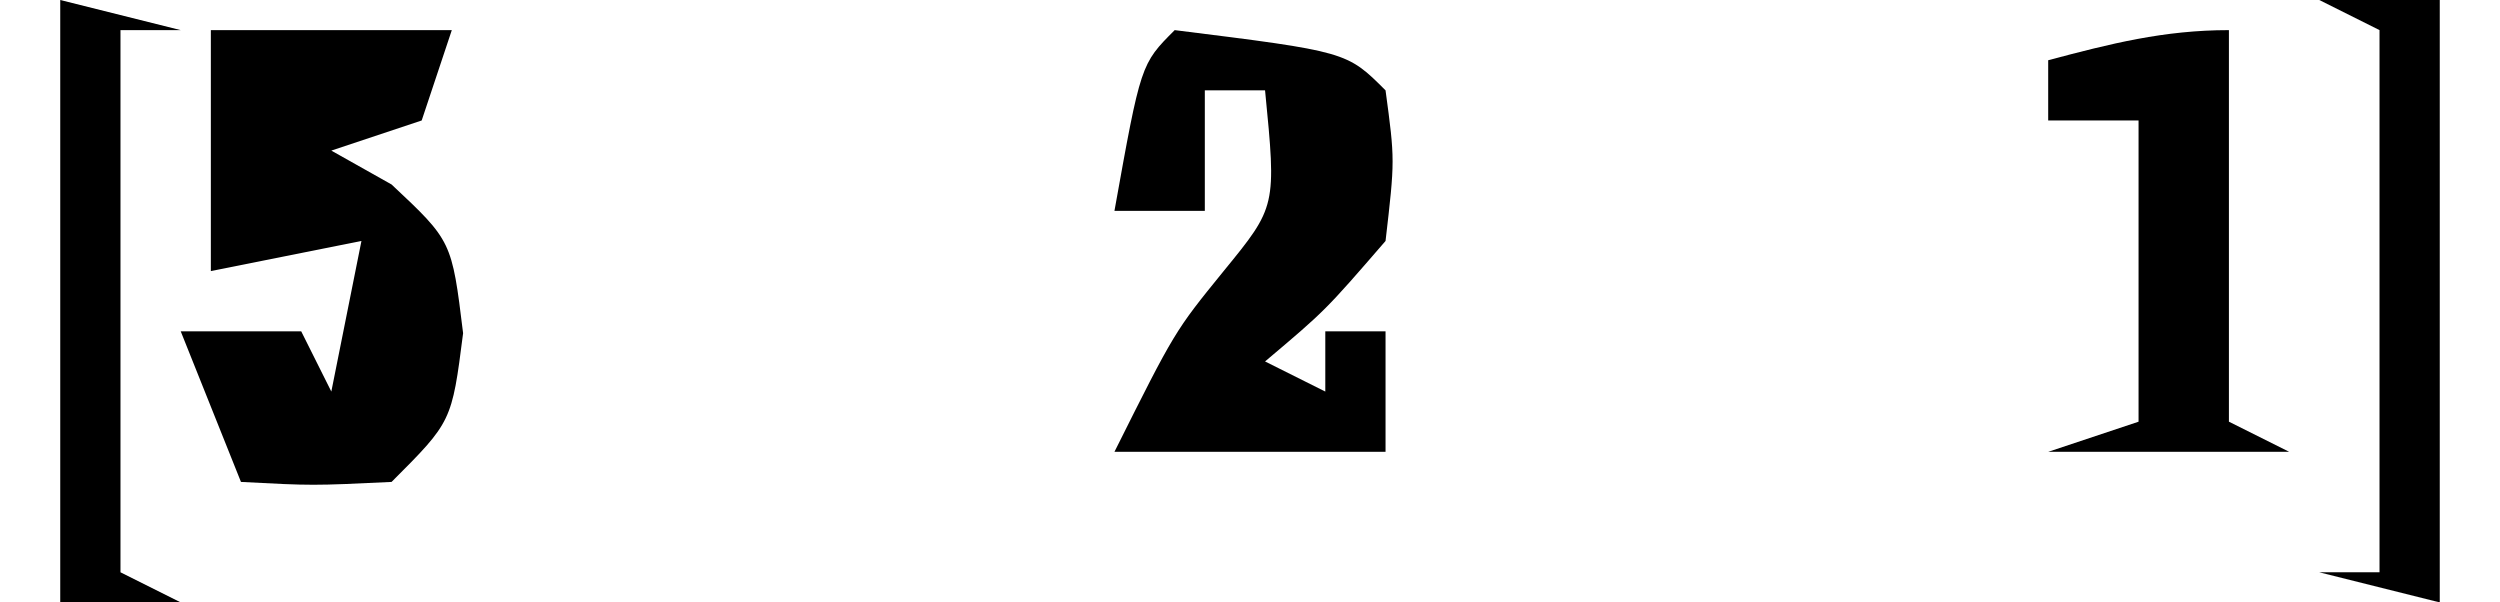 <?xml version="1.0" encoding="UTF-8"?>
<svg version="1.1" xmlns="http://www.w3.org/2000/svg" width="83" height="20">
<path d="M0 0 C2.64 0 5.28 0 8 0 C7.67 0.99 7.34 1.98 7 3 C6.01 3.33 5.02 3.66 4 4 C4.66 4.371 5.32 4.742 6 5.125 C8 7 8 7 8.375 10.062 C8 13 8 13 6 15 C3.375 15.125 3.375 15.125 1 15 C0.34 13.35 -0.32 11.7 -1 10 C0.32 10 1.64 10 3 10 C3.33 10.66 3.66 11.32 4 12 C4.33 10.35 4.66 8.7 5 7 C3.35 7.33 1.7 7.66 0 8 C0 5.36 0 2.72 0 0 Z " fill="#000000" transform="translate(7,1)"/>
<path d="M0 0 C5.714 0.714 5.714 0.714 7 2 C7.312 4.312 7.312 4.312 7 7 C5 9.312 5 9.312 3 11 C3.66 11.33 4.32 11.66 5 12 C5 11.34 5 10.68 5 10 C5.66 10 6.32 10 7 10 C7 11.32 7 12.64 7 14 C4.03 14 1.06 14 -2 14 C0 10 0 10 1.625 8 C3.378 5.855 3.378 5.855 3 2 C2.34 2 1.68 2 1 2 C1 3.32 1 4.64 1 6 C0.01 6 -0.98 6 -2 6 C-1.125 1.125 -1.125 1.125 0 0 Z " fill="#000000" transform="translate(39,1)"/>
<path d="M0 0 C0 4.29 0 8.58 0 13 C0.66 13.33 1.32 13.66 2 14 C-0.64 14 -3.28 14 -6 14 C-5.01 13.67 -4.02 13.34 -3 13 C-3 9.7 -3 6.4 -3 3 C-3.99 3 -4.98 3 -6 3 C-6 2.34 -6 1.68 -6 1 C-3.924 0.447 -2.156 0 0 0 Z " fill="#000000" transform="translate(74,1)"/>
<path d="M0 0 C1.32 0 2.64 0 4 0 C4 6.6 4 13.2 4 20 C2.68 19.67 1.36 19.34 0 19 C0.66 19 1.32 19 2 19 C2 13.06 2 7.12 2 1 C1.34 0.67 0.68 0.34 0 0 Z " fill="#000000" transform="translate(77,0)"/>
<path d="M0 0 C1.32 0.33 2.64 0.66 4 1 C3.34 1 2.68 1 2 1 C2 6.94 2 12.88 2 19 C2.66 19.33 3.32 19.66 4 20 C2.68 20 1.36 20 0 20 C0 13.4 0 6.8 0 0 Z " fill="#000000" transform="translate(2,0)"/>
</svg>
